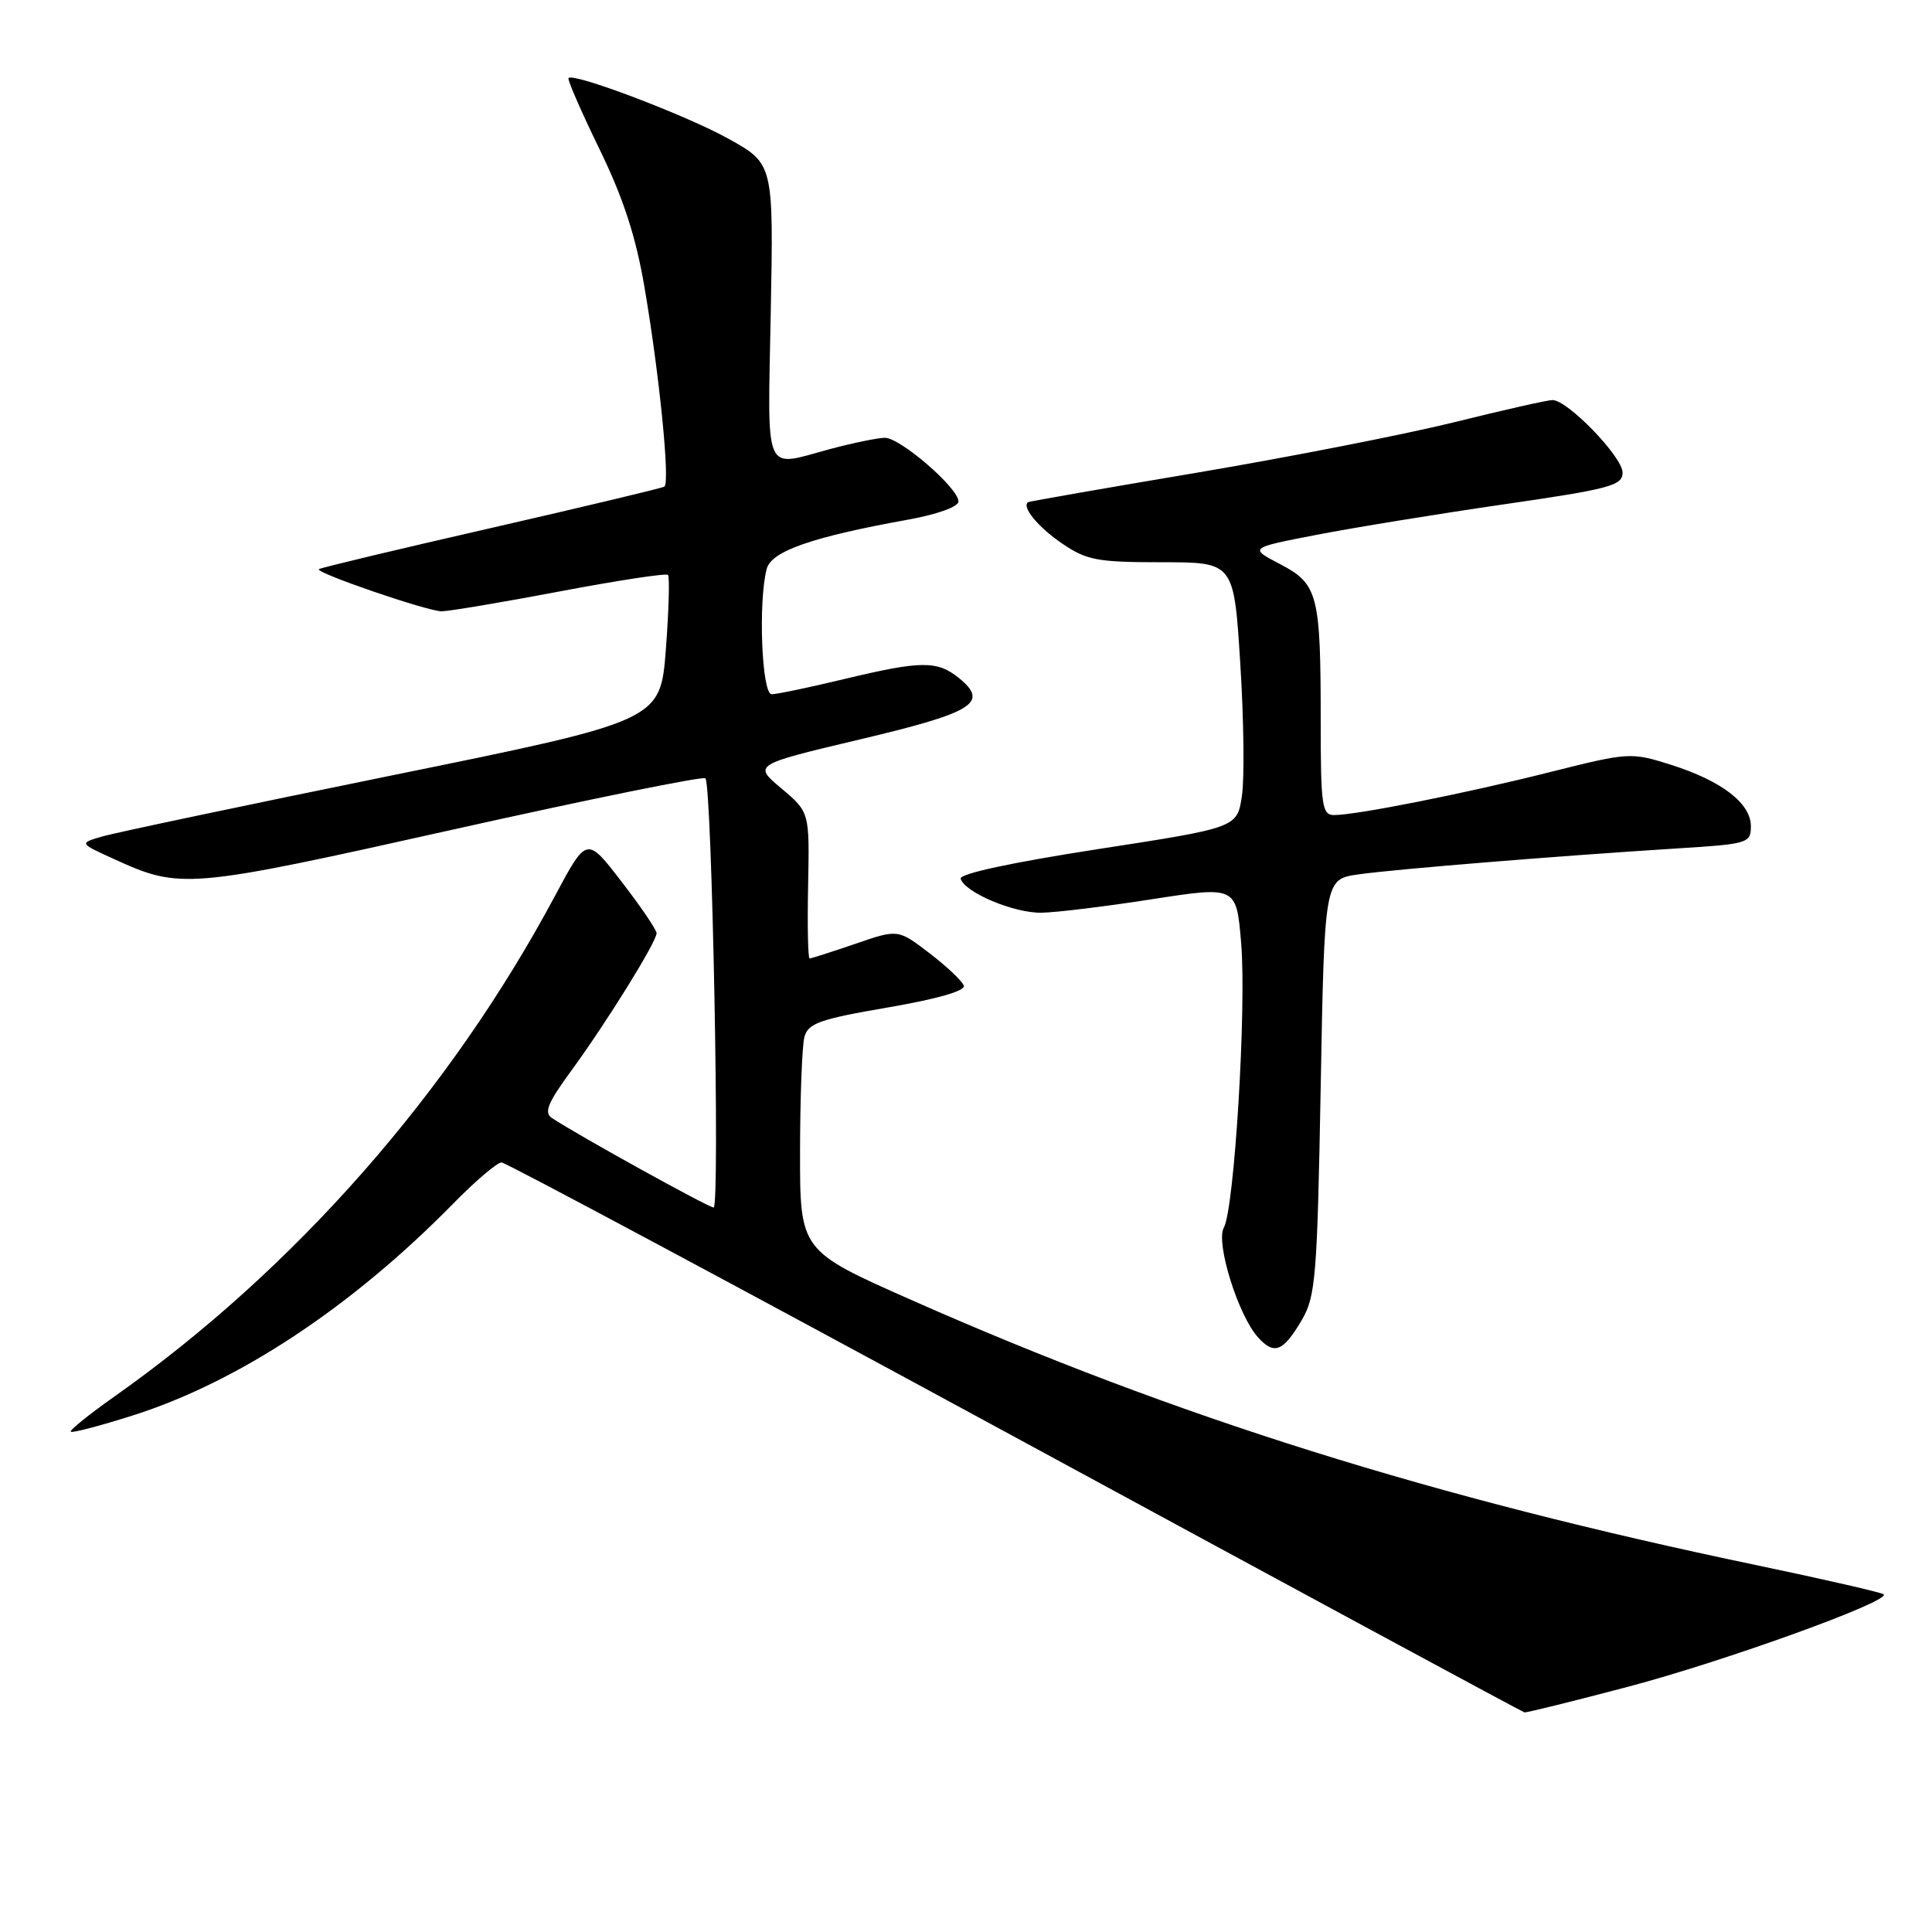 <?xml version="1.0" encoding="UTF-8" standalone="no"?>
<!DOCTYPE svg PUBLIC "-//W3C//DTD SVG 1.1//EN" "http://www.w3.org/Graphics/SVG/1.1/DTD/svg11.dtd" >
<svg xmlns="http://www.w3.org/2000/svg" xmlns:xlink="http://www.w3.org/1999/xlink" version="1.1" viewBox="0 0 256 256">
 <g >
 <path fill="currentColor"
d=" M 215.74 223.50 C 228.53 220.12 250.51 212.18 249.60 211.26 C 249.35 211.02 241.80 209.29 232.83 207.41 C 189.83 198.44 155.86 187.79 120.75 172.25 C 106.00 165.72 106.00 165.72 106.01 152.61 C 106.02 145.40 106.28 138.55 106.59 137.40 C 107.08 135.59 108.63 135.04 117.61 133.50 C 124.14 132.38 127.93 131.30 127.71 130.61 C 127.51 130.00 125.46 128.06 123.17 126.31 C 118.99 123.11 118.99 123.11 113.34 125.06 C 110.23 126.12 107.51 127.00 107.28 127.00 C 107.06 127.00 106.97 122.64 107.08 117.30 C 107.27 107.61 107.27 107.61 103.54 104.47 C 99.80 101.33 99.80 101.33 114.01 97.96 C 129.04 94.40 131.10 93.12 127.06 89.84 C 124.17 87.51 122.08 87.53 111.81 89.99 C 107.24 91.09 102.94 91.99 102.25 91.99 C 100.93 92.00 100.45 79.64 101.60 75.36 C 102.23 73.03 107.62 71.15 120.25 68.87 C 124.20 68.16 127.00 67.15 127.00 66.44 C 127.00 64.67 119.29 58.00 117.25 58.01 C 116.29 58.02 113.03 58.69 110.00 59.50 C 101.06 61.90 101.72 63.43 102.13 41.35 C 102.50 21.70 102.50 21.70 96.50 18.37 C 90.90 15.26 76.04 9.62 75.33 10.34 C 75.15 10.52 76.99 14.73 79.41 19.71 C 82.61 26.28 84.25 31.32 85.41 38.13 C 87.39 49.74 88.81 64.00 88.03 64.48 C 87.72 64.68 77.35 67.15 65.00 69.98 C 52.65 72.80 42.41 75.25 42.25 75.42 C 41.77 75.90 56.64 81.00 58.52 81.00 C 59.46 81.00 66.49 79.82 74.15 78.37 C 81.80 76.92 88.27 75.93 88.51 76.18 C 88.75 76.42 88.62 80.87 88.23 86.06 C 87.50 95.50 87.50 95.50 52.00 102.73 C 32.48 106.71 15.15 110.36 13.50 110.85 C 10.50 111.73 10.50 111.73 15.00 113.78 C 23.93 117.87 24.74 117.80 60.04 109.92 C 78.12 105.88 93.16 102.83 93.47 103.13 C 94.34 104.00 95.42 160.00 94.56 160.00 C 93.88 160.00 76.56 150.42 73.13 148.14 C 72.05 147.42 72.58 146.13 75.70 141.87 C 80.35 135.52 87.00 124.80 87.00 123.65 C 87.00 123.21 84.92 120.14 82.37 116.84 C 77.75 110.83 77.75 110.83 73.55 118.69 C 59.59 144.82 38.93 168.29 15.10 185.09 C 11.76 187.45 9.19 189.52 9.38 189.71 C 9.57 189.90 13.27 188.93 17.61 187.55 C 31.55 183.13 46.56 173.22 59.97 159.57 C 62.97 156.50 65.90 154.01 66.47 154.03 C 67.03 154.05 97.65 170.43 134.50 190.43 C 171.35 210.43 201.72 226.84 202.00 226.90 C 202.28 226.95 208.46 225.42 215.74 223.50 Z  M 172.49 174.92 C 174.33 171.78 174.54 169.22 175.00 144.00 C 175.50 116.50 175.50 116.50 180.00 115.86 C 184.86 115.17 206.50 113.41 222.25 112.42 C 231.62 111.84 232.00 111.72 232.00 109.48 C 232.00 106.43 228.12 103.46 221.39 101.33 C 216.09 99.66 215.84 99.68 205.25 102.34 C 193.99 105.17 179.74 108.00 176.75 108.00 C 175.18 108.00 175.00 106.74 175.00 95.62 C 175.00 78.75 174.65 77.38 169.62 74.75 C 165.50 72.60 165.50 72.60 174.50 70.86 C 179.45 69.90 190.59 68.09 199.25 66.83 C 213.35 64.79 215.00 64.34 215.00 62.62 C 215.00 60.54 207.70 52.99 205.71 53.01 C 205.04 53.01 199.18 54.34 192.68 55.95 C 186.17 57.56 170.87 60.56 158.68 62.62 C 146.48 64.67 136.38 66.44 136.23 66.54 C 135.32 67.13 137.55 69.85 140.71 72.00 C 143.99 74.24 145.39 74.50 153.94 74.50 C 163.50 74.50 163.50 74.50 164.34 87.88 C 164.81 95.23 164.91 103.15 164.56 105.46 C 163.93 109.67 163.93 109.67 145.44 112.52 C 134.02 114.29 127.08 115.78 127.29 116.44 C 127.86 118.27 134.35 121.00 138.00 120.94 C 139.93 120.91 146.52 120.11 152.66 119.15 C 163.83 117.42 163.83 117.42 164.46 124.96 C 165.18 133.59 163.56 160.18 162.16 162.68 C 161.06 164.64 164.07 174.32 166.69 177.20 C 168.84 179.58 170.02 179.12 172.49 174.92 Z "/>
</g>
</svg>